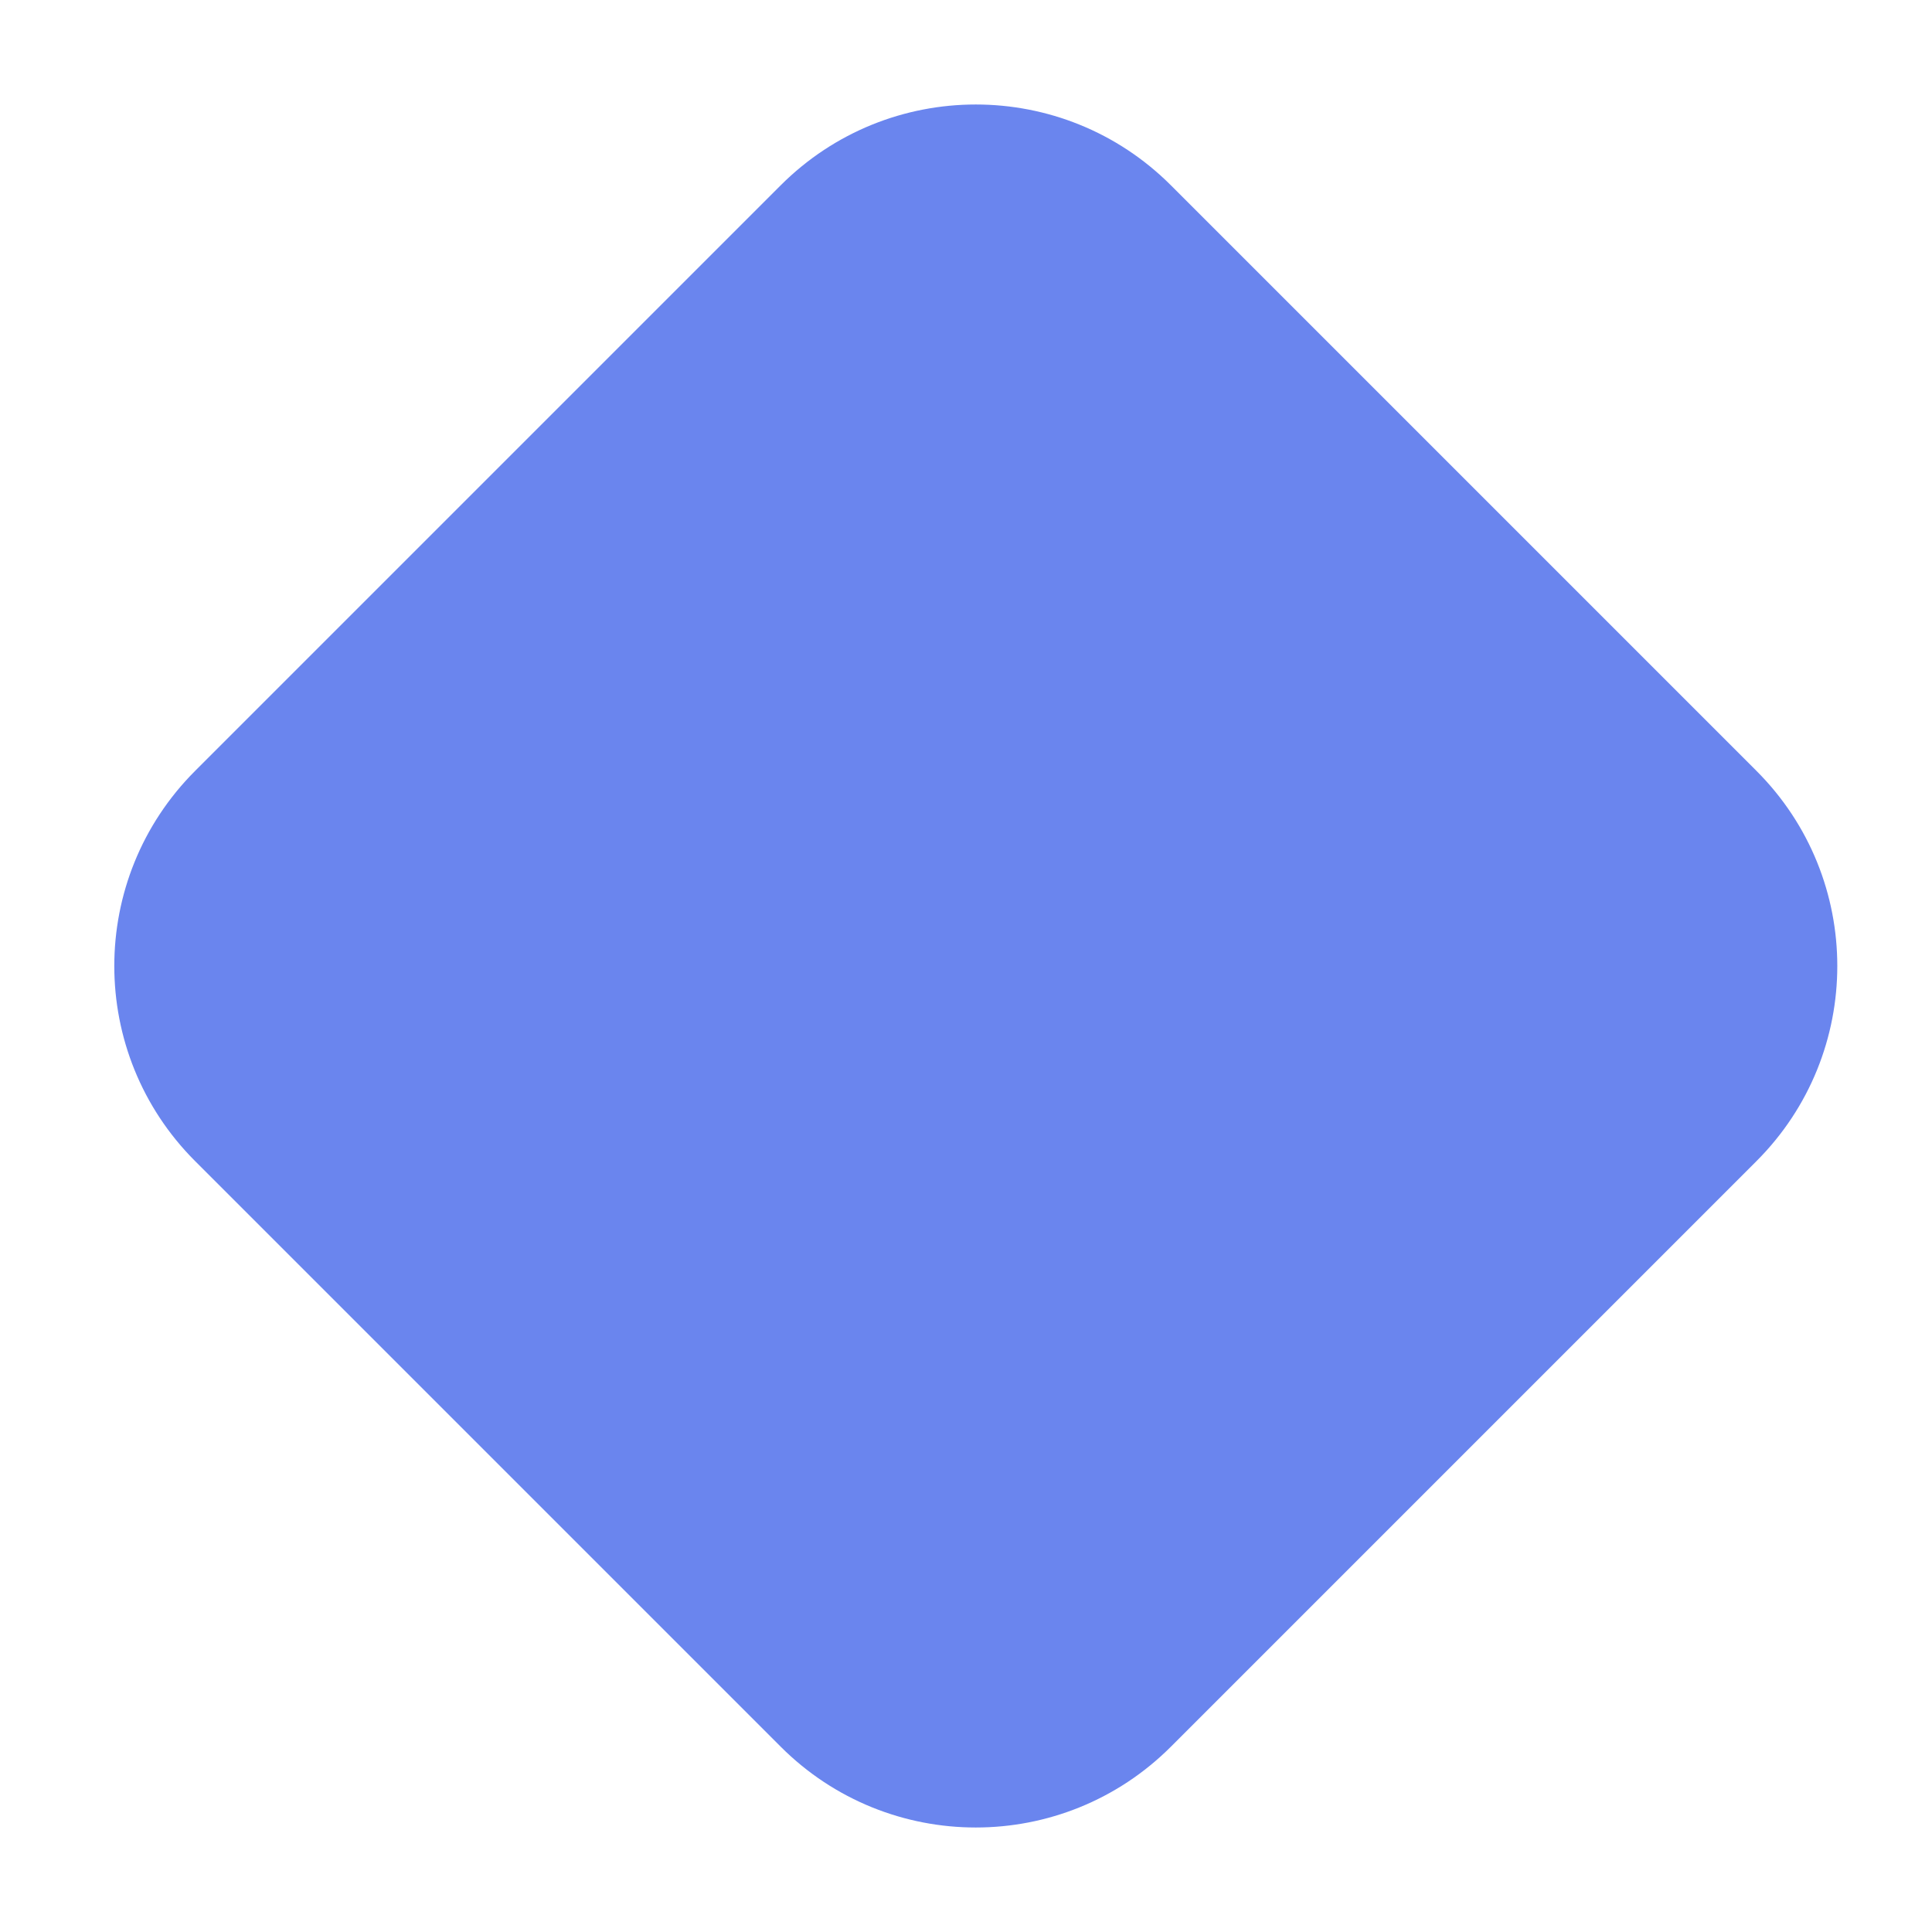 <svg width="14" height="14" viewBox="0 0 14 14" fill="none" xmlns="http://www.w3.org/2000/svg">
<g clip-path="url(#clip0_364_47344)">
<path d="M1.414 8.414C0.633 7.633 0.633 6.367 1.414 5.586L5.657 1.343C6.438 0.562 7.704 0.562 8.485 1.343L12.728 5.586C13.509 6.367 13.509 7.633 12.728 8.414L8.485 12.657C7.704 13.438 6.438 13.438 5.657 12.657L1.414 8.414Z" fill="#6A85EE"/>
</g>
<defs>
<clipPath id="clip0_364_47344">
<rect width="14" height="14" fill="white"/>
</clipPath>
</defs>
</svg>
